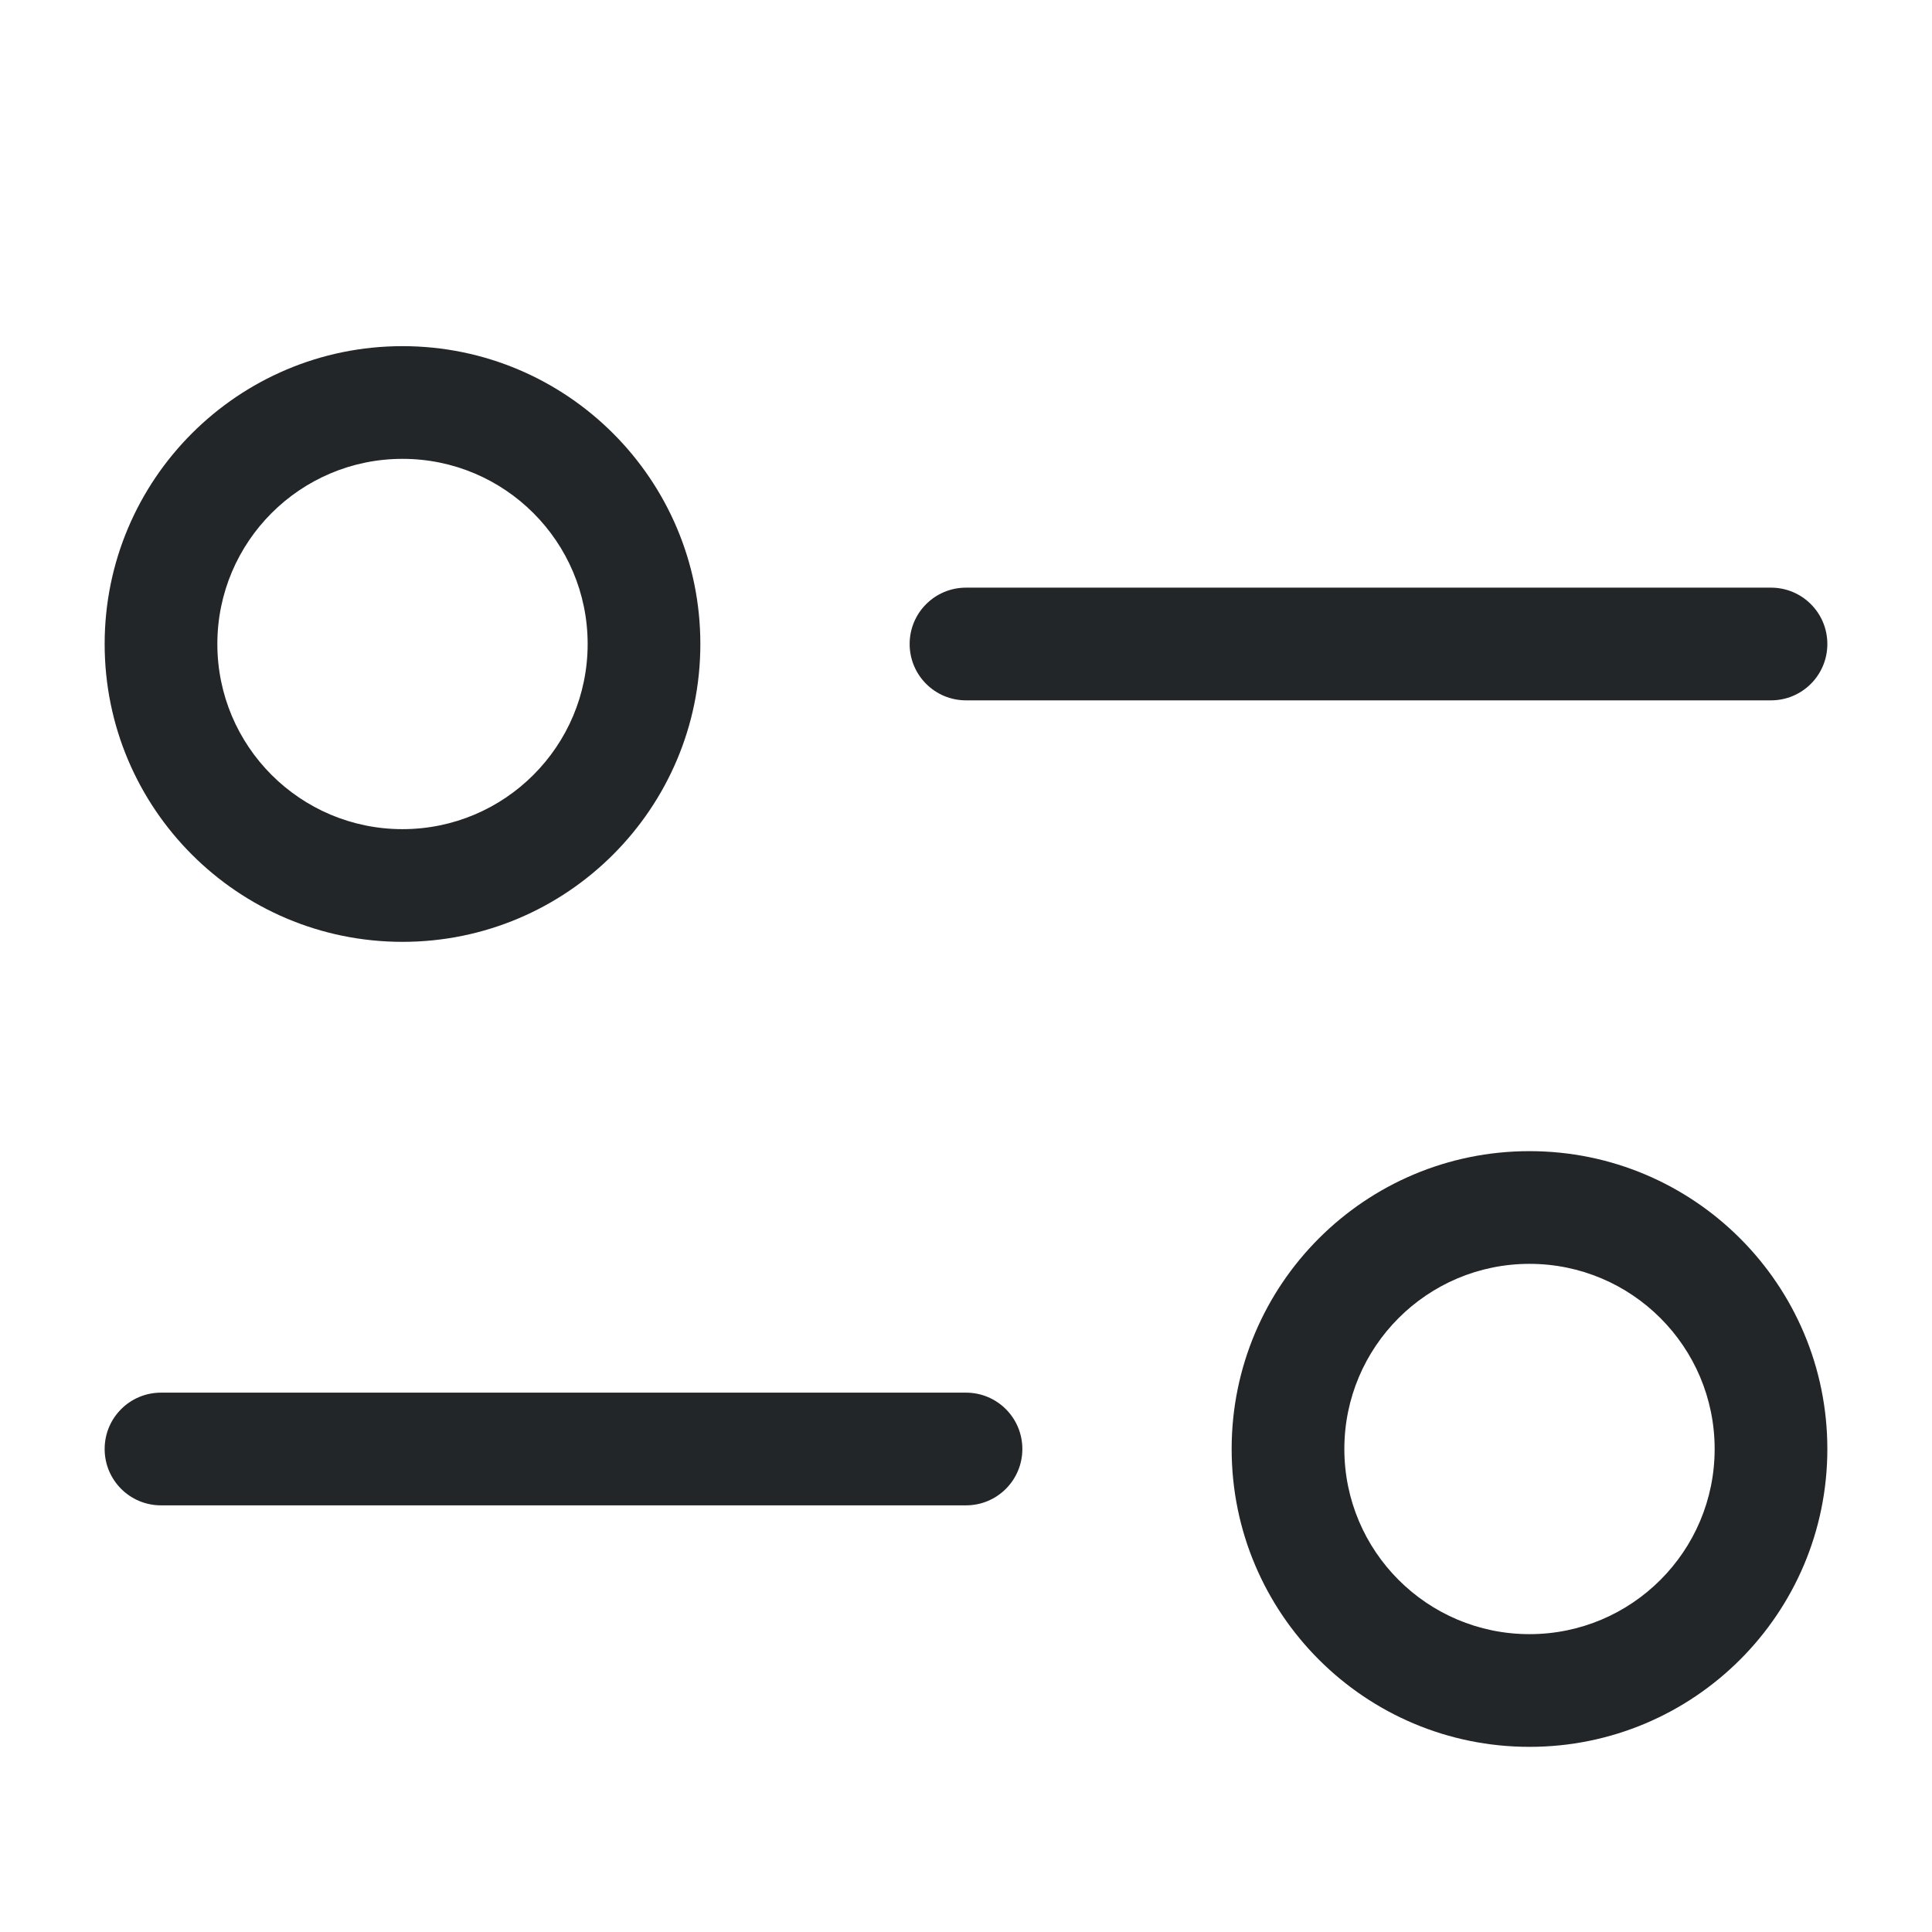<svg width="24" height="24" viewBox="0 0 24 24" fill="none" xmlns="http://www.w3.org/2000/svg">
<path fill-rule="evenodd" clip-rule="evenodd" d="M5 5.7C3.73 5.7 2.7 6.73 2.7 8C2.7 9.27 3.73 10.3 5 10.3C6.27 10.3 7.3 9.27 7.3 8C7.3 6.73 6.27 5.7 5 5.7ZM1.3 8C1.3 5.957 2.957 4.3 5 4.3C7.043 4.3 8.7 5.957 8.7 8C8.7 10.043 7.043 11.7 5 11.7C2.957 11.7 1.3 10.043 1.3 8Z" fill="#222628"/>
<path fill-rule="evenodd" clip-rule="evenodd" d="M19 15.7C17.73 15.7 16.7 16.73 16.7 18C16.7 19.27 17.73 20.3 19 20.3C20.27 20.3 21.3 19.27 21.3 18C21.3 16.73 20.27 15.7 19 15.7ZM15.3 18C15.3 15.957 16.956 14.3 19 14.3C21.043 14.3 22.7 15.957 22.7 18C22.7 20.044 21.043 21.7 19 21.7C16.956 21.7 15.3 20.044 15.3 18Z" fill="#222628"/>
<path fill-rule="evenodd" clip-rule="evenodd" d="M22.7 8C22.7 8.387 22.387 8.7 22 8.7L12 8.7C11.613 8.7 11.3 8.387 11.3 8C11.3 7.613 11.613 7.3 12 7.3L22 7.3C22.387 7.3 22.7 7.613 22.7 8Z" fill="#222628"/>
<path fill-rule="evenodd" clip-rule="evenodd" d="M12.7 18C12.7 18.387 12.387 18.7 12 18.7H2C1.613 18.7 1.3 18.387 1.3 18C1.3 17.613 1.613 17.3 2 17.3H12C12.387 17.3 12.7 17.613 12.7 18Z" fill="#222628"/>
</svg>
